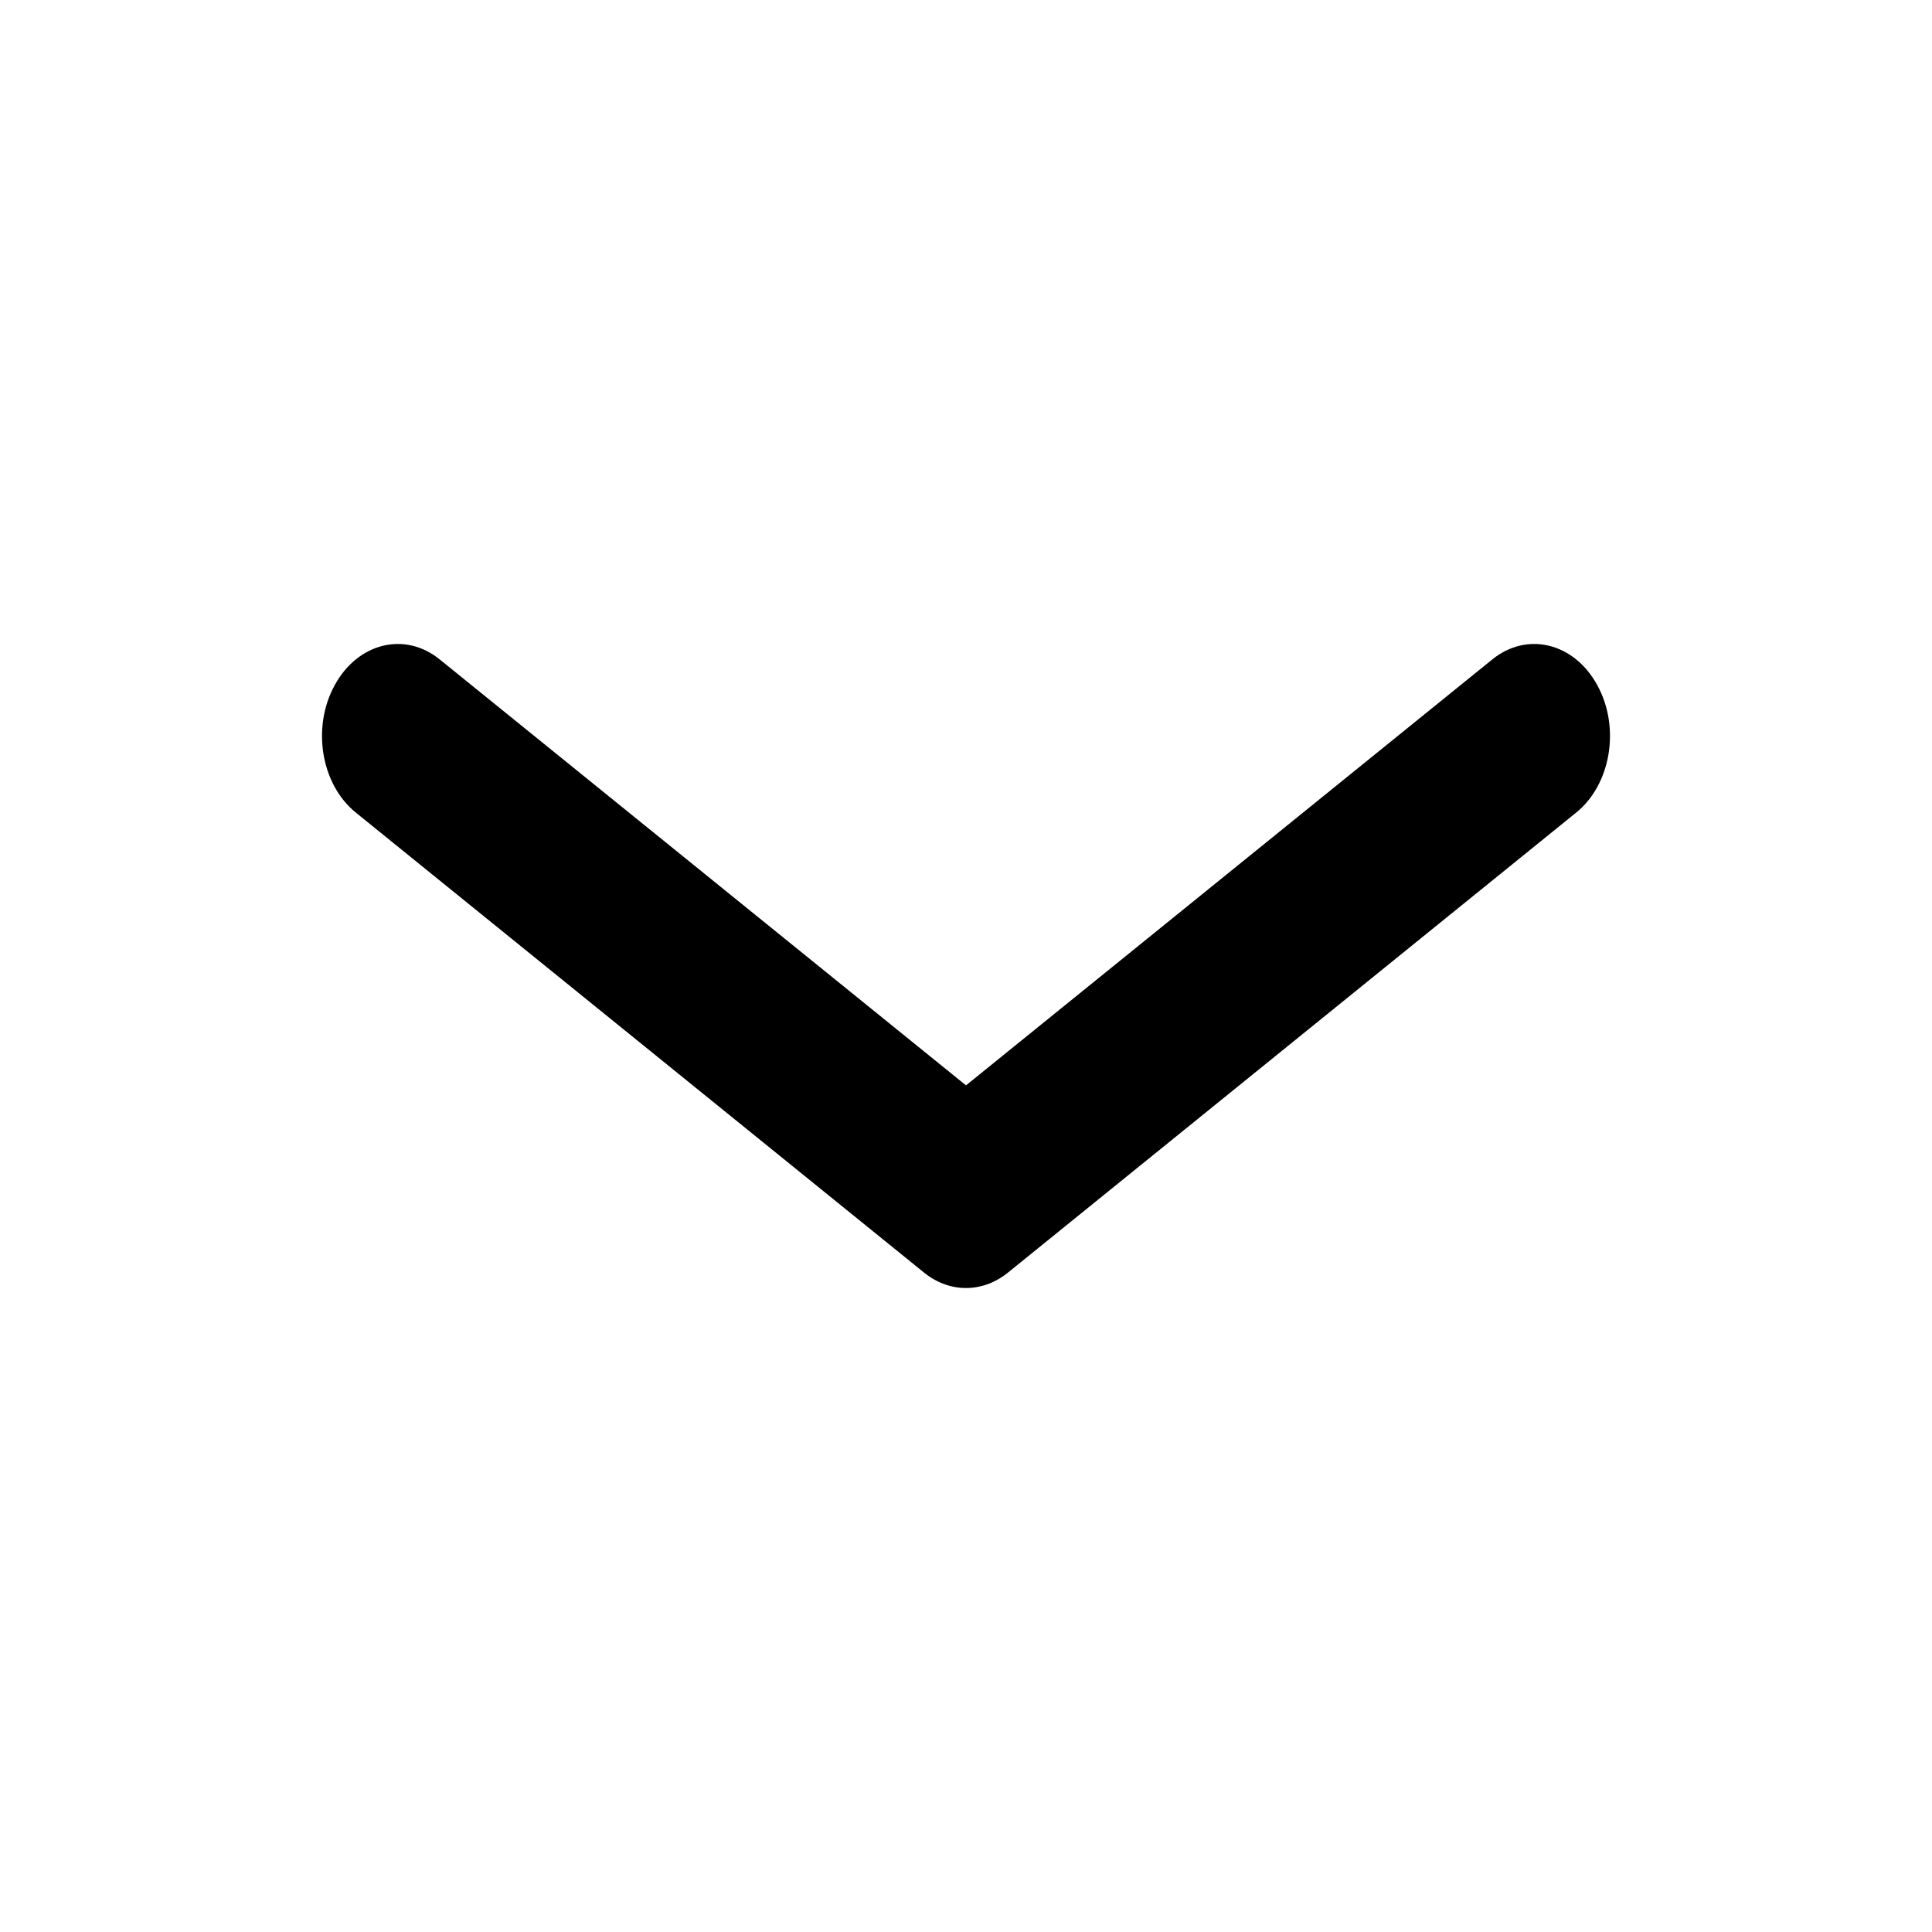<svg width="14" height="14" viewBox="0 0 14 14" fill="none" xmlns="http://www.w3.org/2000/svg">
<path fill-rule="evenodd" clip-rule="evenodd" d="M7.305 9.221C7.12 9.371 6.88 9.371 6.695 9.221L2.578 5.888C2.326 5.684 2.257 5.27 2.426 4.964C2.594 4.657 2.935 4.574 3.187 4.779L7 7.865L10.813 4.779C11.065 4.574 11.406 4.657 11.574 4.964C11.743 5.27 11.674 5.684 11.422 5.888L7.305 9.221Z" fill="000000"/>
</svg>
